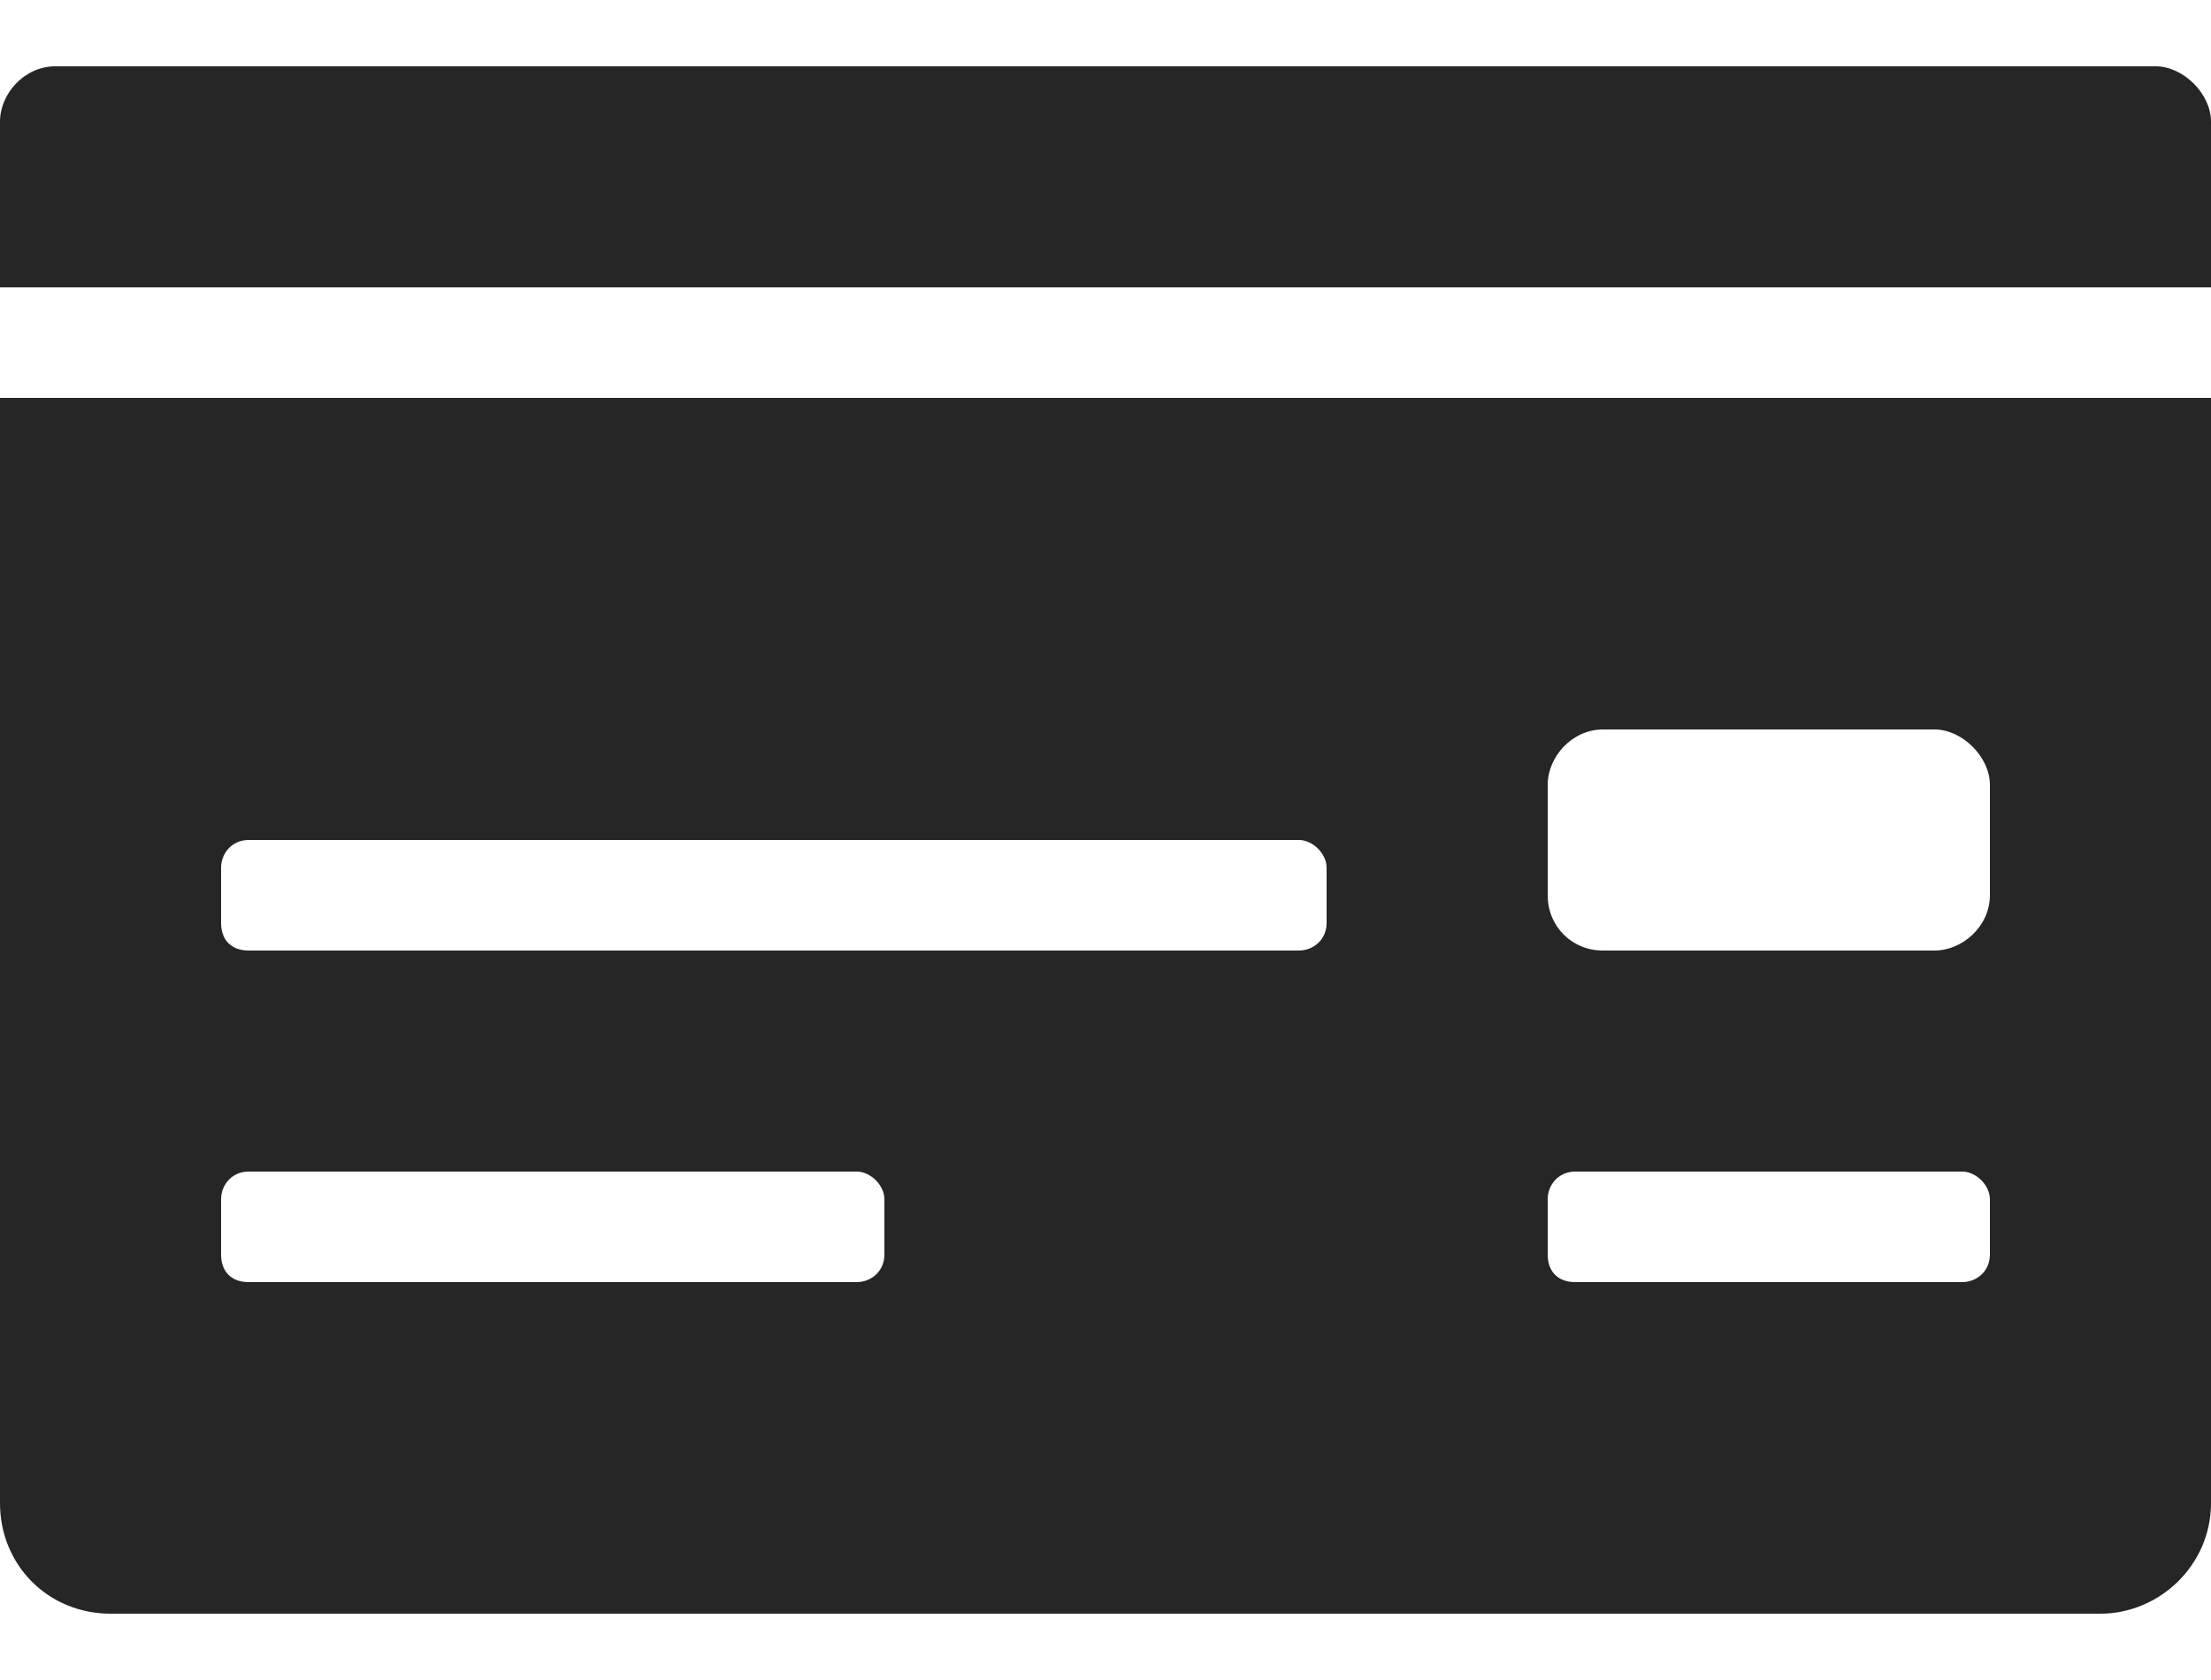 <svg width="25" height="19" viewBox="0 0 25 19" fill="none" xmlns="http://www.w3.org/2000/svg">
<path d="M0 17C0 17.703 0.547 18.25 1.25 18.25H23.75C24.414 18.25 25 17.703 25 17V4.5H0V17ZM17.5 8.875C17.5 8.562 17.773 8.25 18.125 8.25H21.875C22.188 8.25 22.5 8.562 22.5 8.875V10.125C22.5 10.477 22.188 10.75 21.875 10.75H18.125C17.773 10.75 17.5 10.477 17.5 10.125V8.875ZM17.5 13.562C17.5 13.406 17.617 13.25 17.812 13.25H22.188C22.344 13.25 22.5 13.406 22.5 13.562V14.188C22.5 14.383 22.344 14.5 22.188 14.5H17.812C17.617 14.5 17.5 14.383 17.5 14.188V13.562ZM2.5 9.812C2.5 9.656 2.617 9.5 2.812 9.5H14.688C14.844 9.5 15 9.656 15 9.812V10.438C15 10.633 14.844 10.75 14.688 10.75H2.812C2.617 10.75 2.5 10.633 2.5 10.438V9.812ZM2.5 13.562C2.5 13.406 2.617 13.25 2.812 13.25H9.688C9.844 13.25 10 13.406 10 13.562V14.188C10 14.383 9.844 14.5 9.688 14.5H2.812C2.617 14.5 2.5 14.383 2.5 14.188V13.562ZM24.375 0.75H0.625C0.273 0.75 0 1.062 0 1.375V3.25H25V1.375C25 1.062 24.688 0.75 24.375 0.75Z" fill="#262626"/>
</svg>
